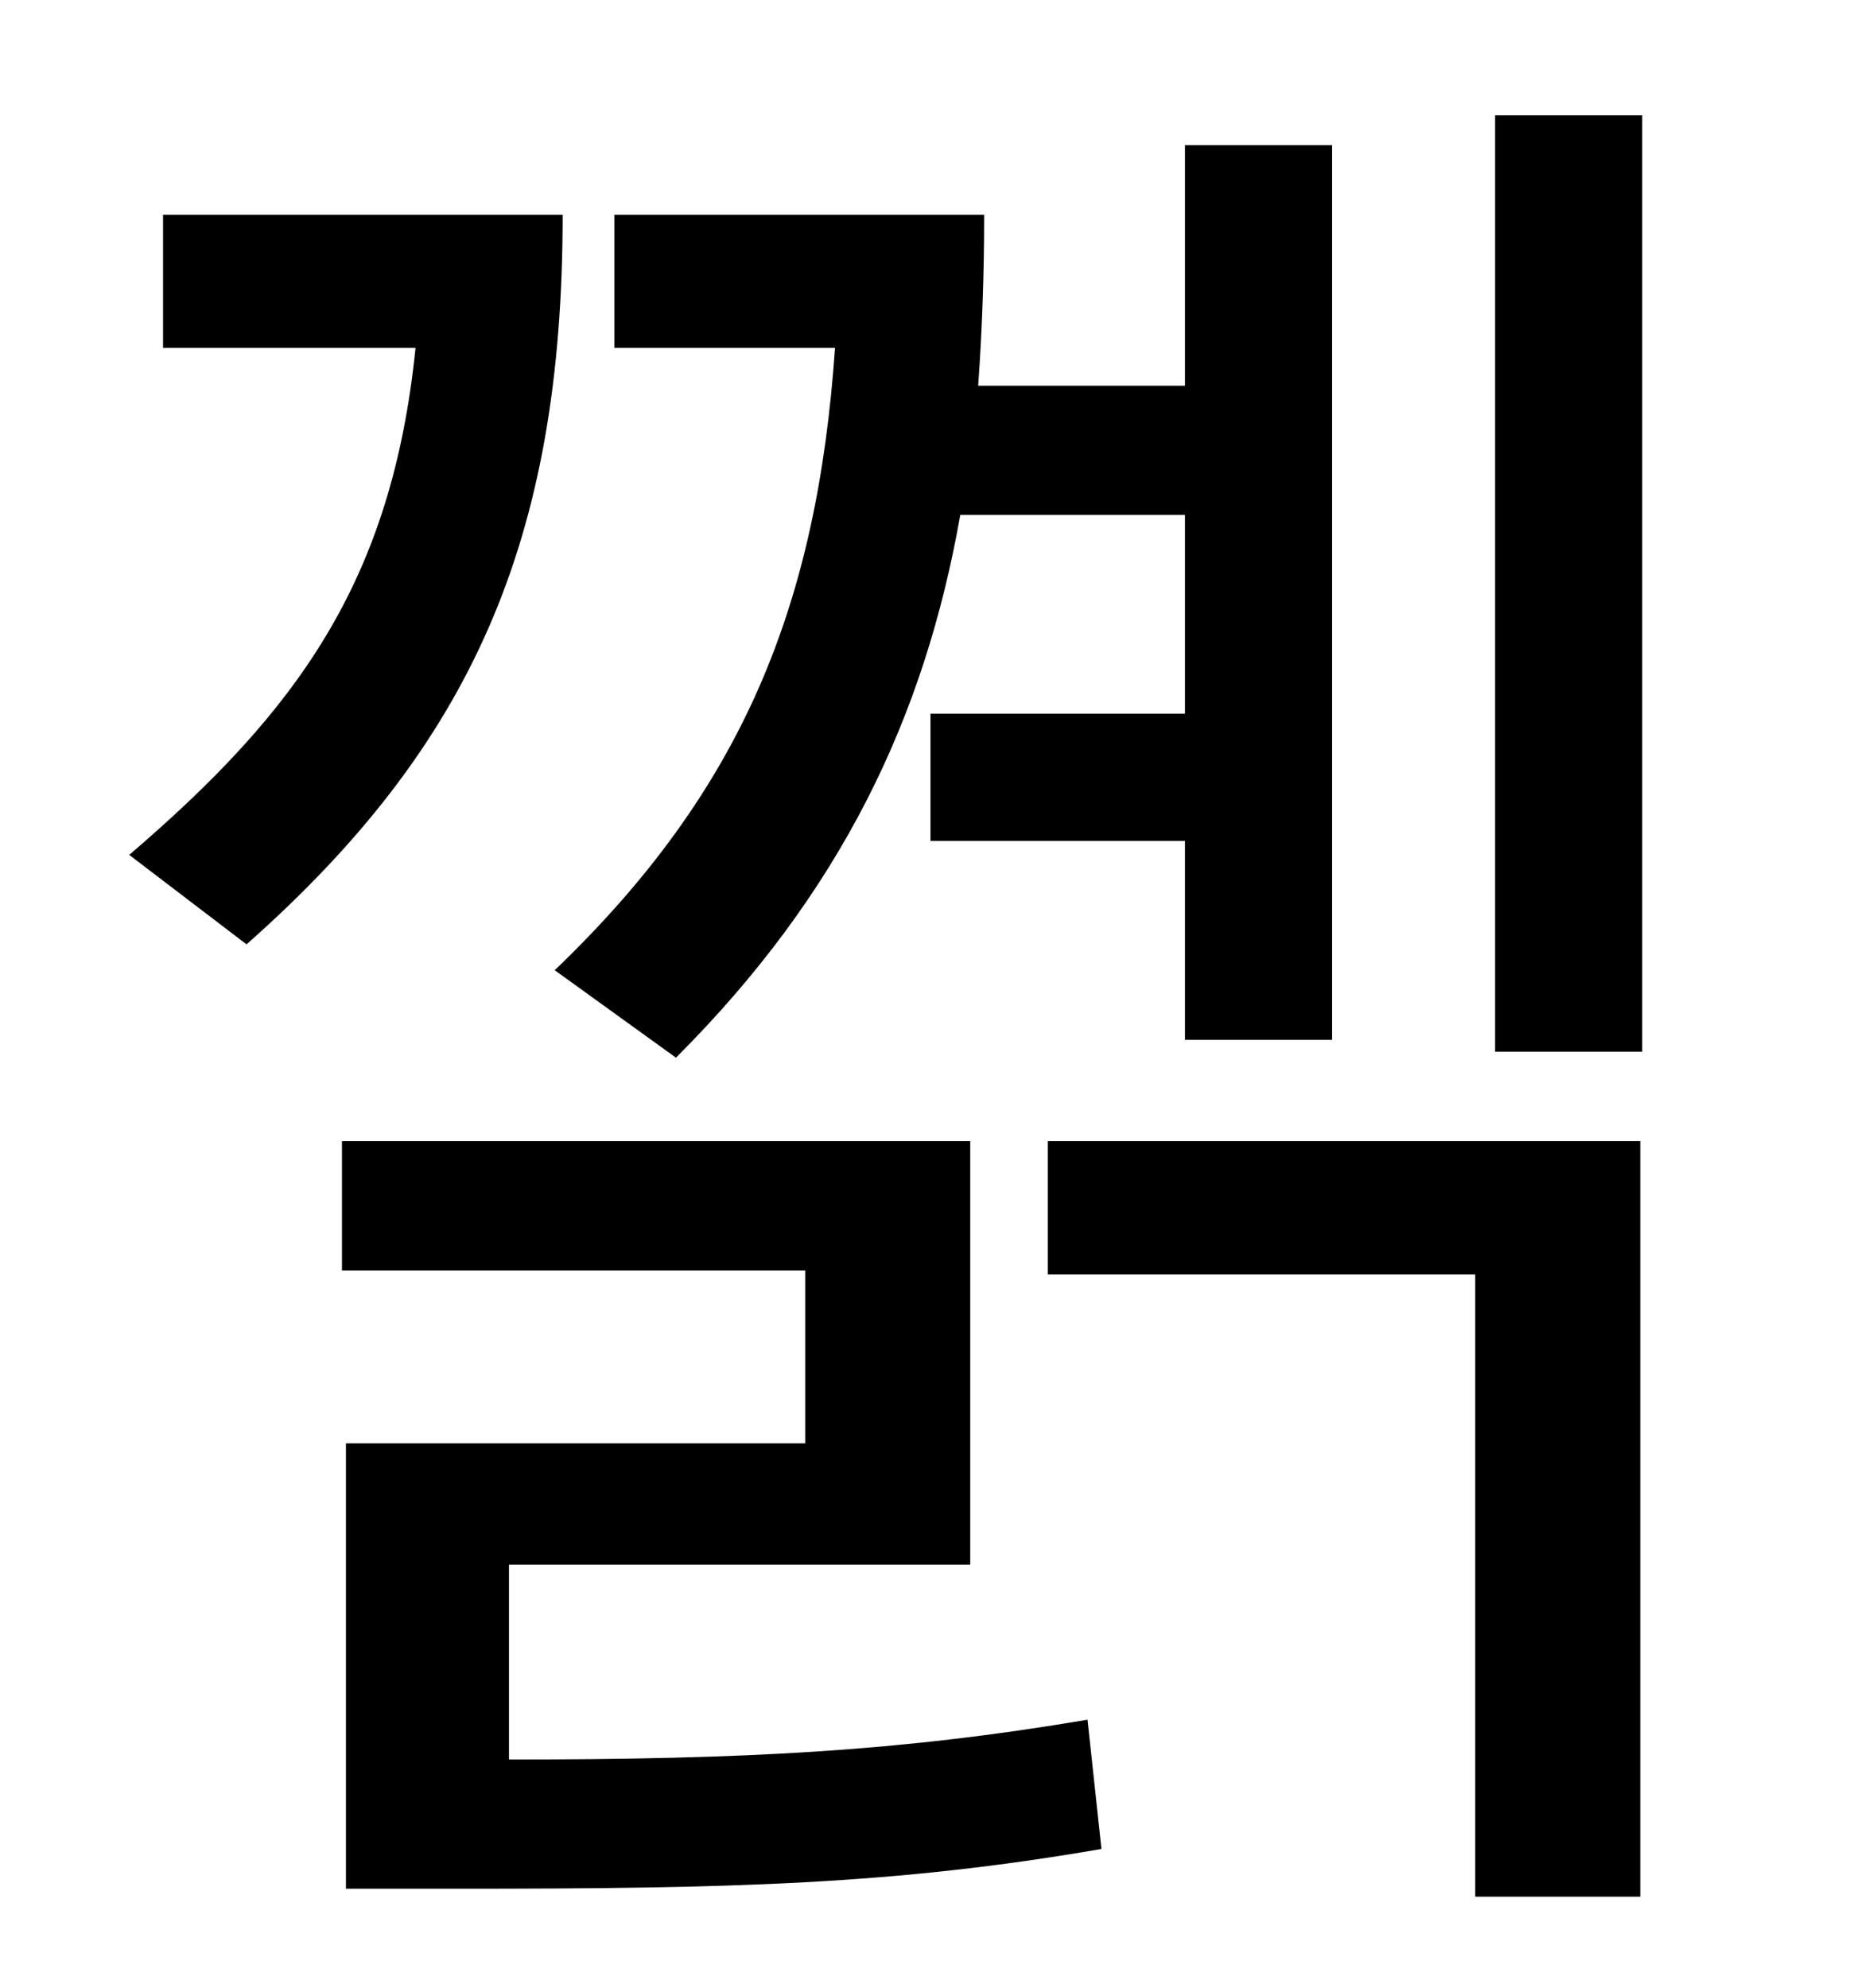 <?xml version="1.0" standalone="no"?>
<!DOCTYPE svg PUBLIC "-//W3C//DTD SVG 1.1//EN" "http://www.w3.org/Graphics/SVG/1.1/DTD/svg11.dtd" >
<svg xmlns="http://www.w3.org/2000/svg" xmlns:xlink="http://www.w3.org/1999/xlink" version="1.1" viewBox="-10 0 930 1000">
   <path fill="currentColor"
d="M330 532l-61 -44c95 -91 132 -184 141 -313h-111v-67h186c0 30 -1 58 -3 86h104v-121h74v450h-74v-100h-128v-64h128v-100h-113c-18 102 -60 190 -143 273zM72 108h201c0 164 -46 267 -159 367l-59 -45c84 -72 132 -137 144 -255h-127v-67zM246 787v98
c119 0 196 -4 291 -20l7 65c-104 18 -186 20 -324 20h-56v-224h231v-87h-233v-65h316v213h-232zM517 641v-67h298v380h-83v-313h-215zM742 58h74v471h-74v-471z" />
</svg>
